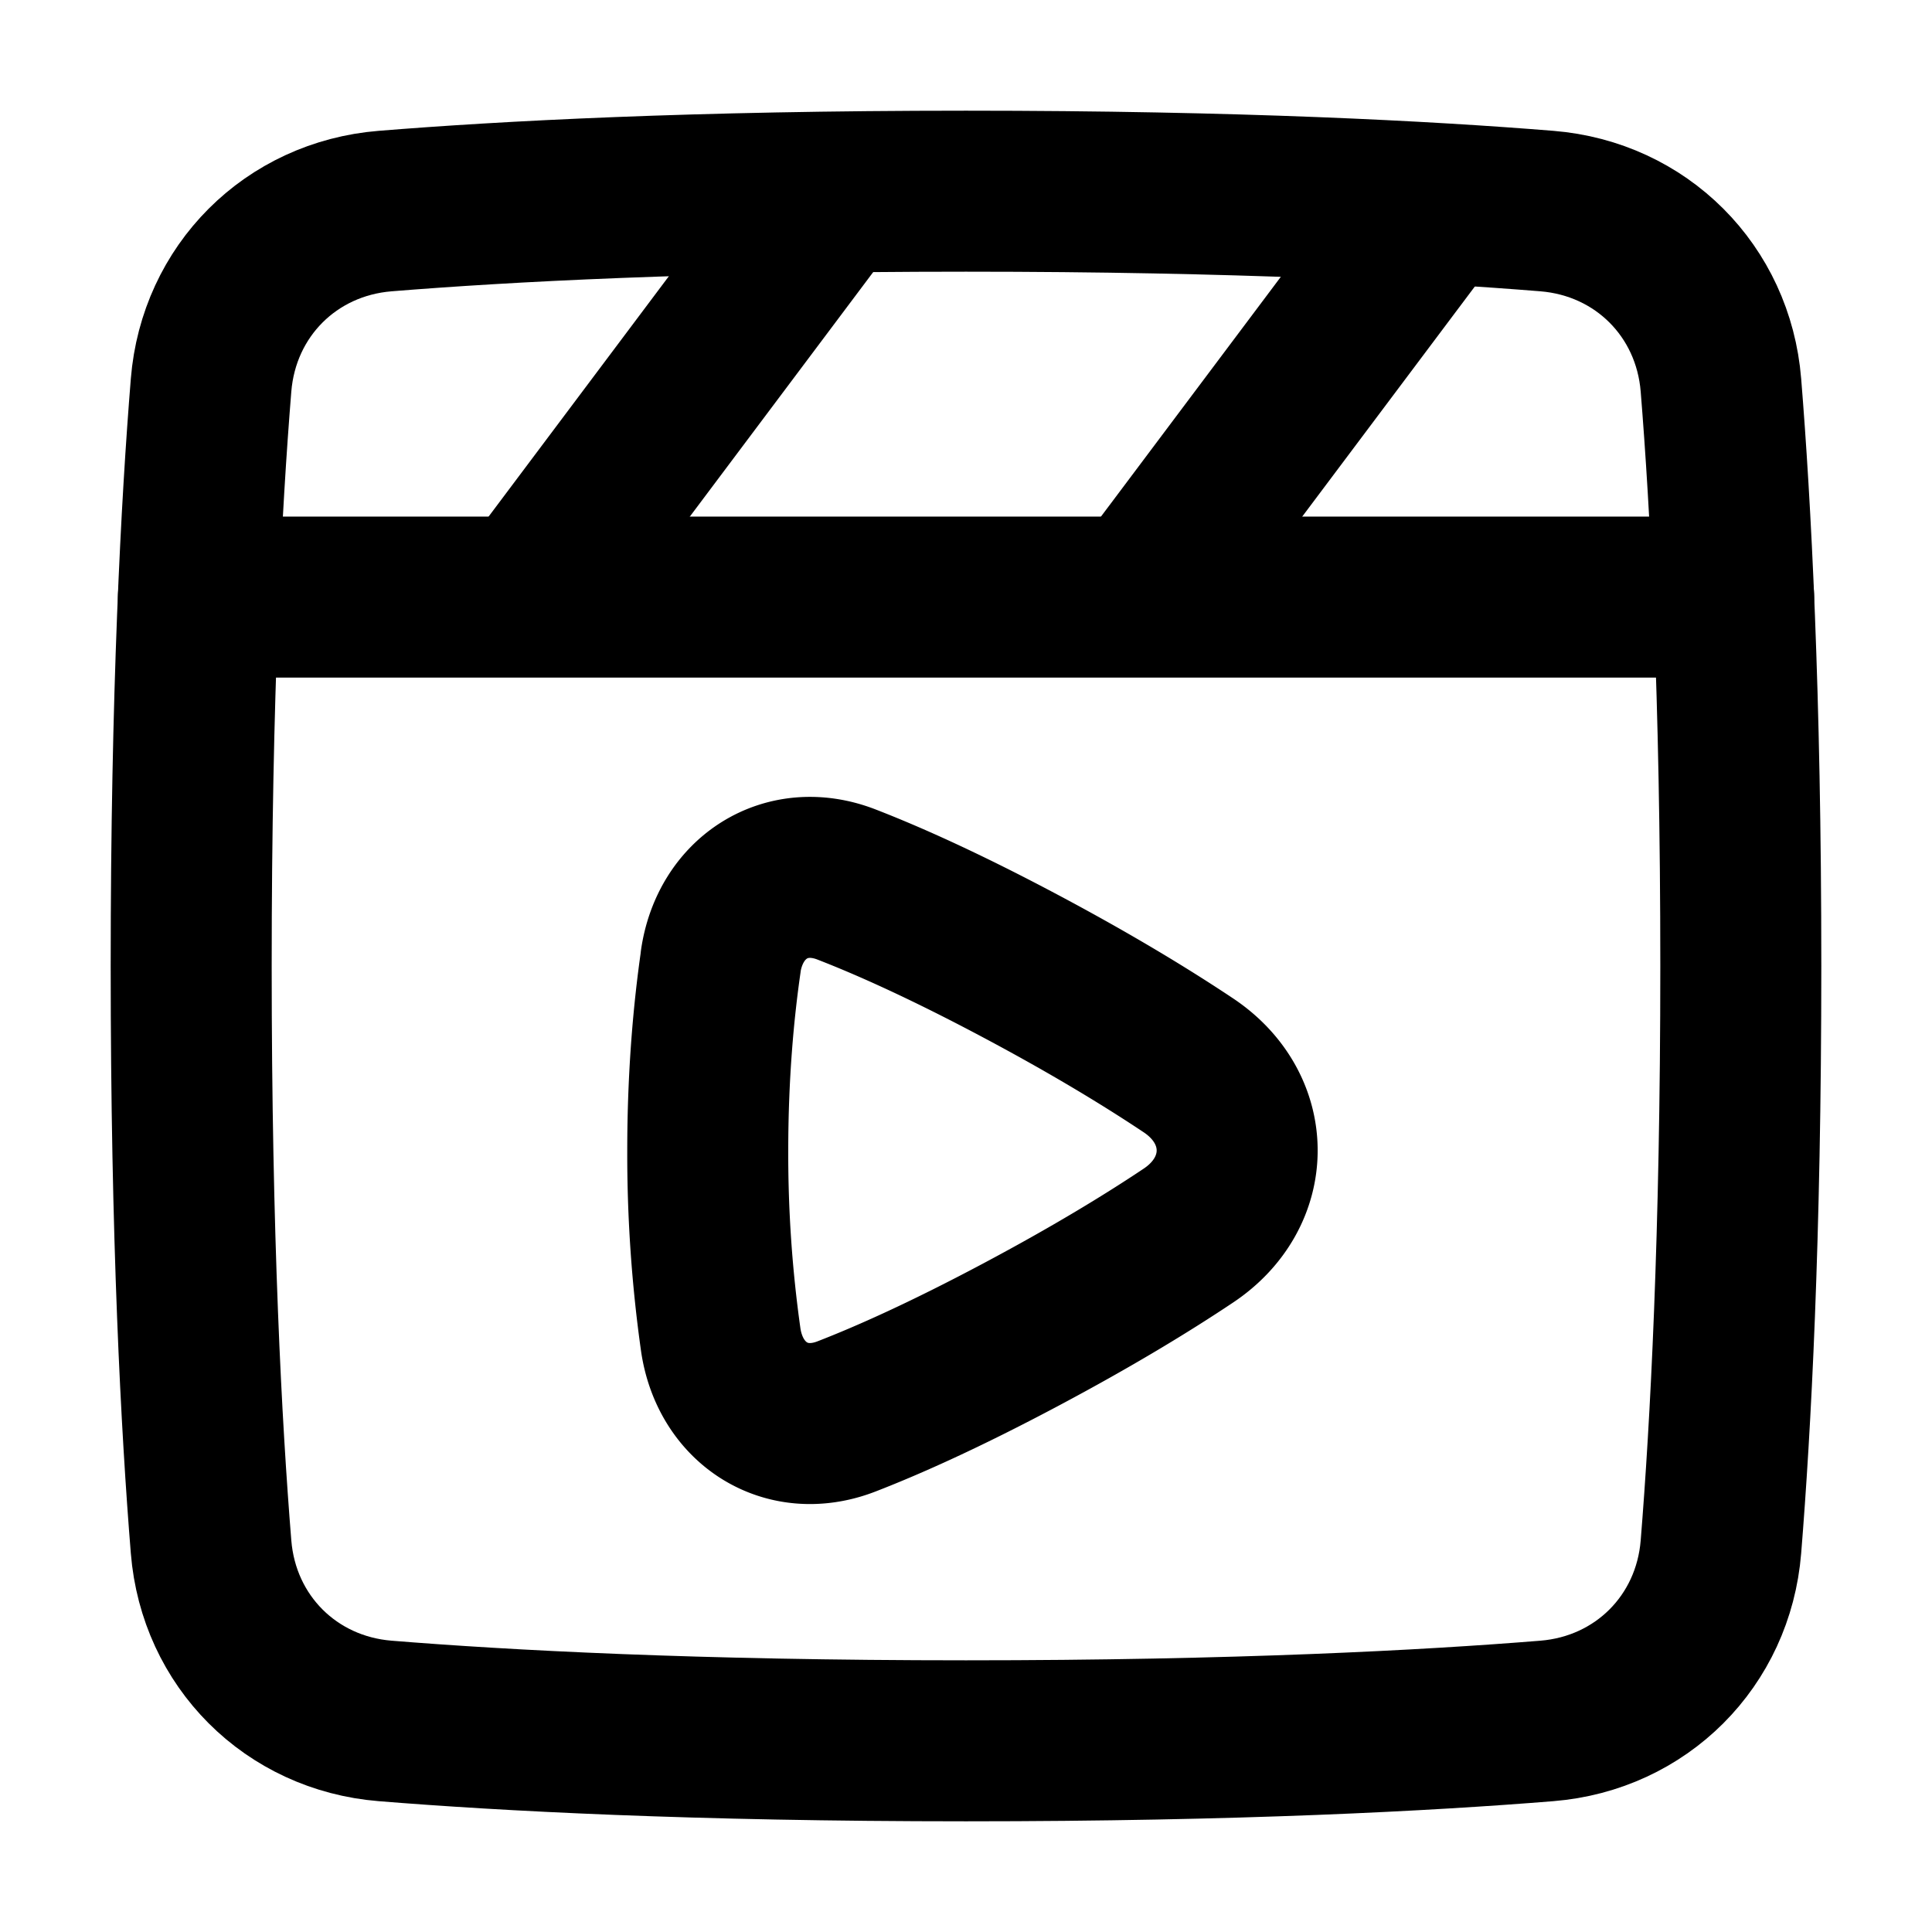 <svg xmlns="http://www.w3.org/2000/svg" fill="none" viewBox="-1 -1 24 24" id="Play-List-1--Streamline-Plump.svg" height="24" width="24"><desc>Play List 1 Streamline Icon: https://streamlinehq.com</desc><g id="play-list-1--screen-television-display-player-movies-movie-tv-media-players-video-entertainment"><path id="Rectangle 1104" stroke="#000000" stroke-linecap="round" stroke-linejoin="round" d="M1.622 3.784c0.095 -1.171 0.991 -2.067 2.162 -2.162C5.264 1.502 7.625 1.375 11 1.375c3.375 0 5.736 0.127 7.216 0.247 1.171 0.095 2.067 0.991 2.162 2.162C20.498 5.264 20.625 7.625 20.625 11c0 3.375 -0.127 5.736 -0.247 7.216 -0.095 1.171 -0.991 2.067 -2.162 2.162C16.736 20.498 14.375 20.625 11 20.625c-3.375 0 -5.736 -0.127 -7.216 -0.247 -1.171 -0.095 -2.067 -0.991 -2.162 -2.162C1.502 16.736 1.375 14.375 1.375 11c0 -3.375 0.127 -5.736 0.247 -7.216Z" stroke-width="2"></path><path id="Rectangle 128" stroke="#000000" stroke-linecap="round" stroke-linejoin="round" d="M7.953 10.942c0.115 -0.793 0.814 -1.244 1.561 -0.955 0.524 0.203 1.231 0.519 2.16 1.013 0.888 0.472 1.573 0.89 2.09 1.235 0.806 0.539 0.806 1.574 0 2.113 -0.517 0.346 -1.202 0.763 -2.09 1.235 -0.929 0.494 -1.636 0.81 -2.16 1.013 -0.747 0.289 -1.446 -0.162 -1.561 -0.955A16.496 16.496 0 0 1 7.792 13.292c0 -0.952 0.075 -1.746 0.162 -2.349Z" stroke-width="2"></path><path id="Intersect" stroke="#000000" stroke-linecap="round" stroke-linejoin="round" d="M20.536 6.417H1.465" stroke-width="2"></path><path id="Vector 167" stroke="#000000" stroke-linecap="round" stroke-linejoin="round" d="m9.299 1.444 -3.67 4.894" stroke-width="2"></path><path id="Vector 168" stroke="#000000" stroke-linecap="round" stroke-linejoin="round" d="m16.829 1.548 -3.599 4.798" stroke-width="2"></path></g></svg>